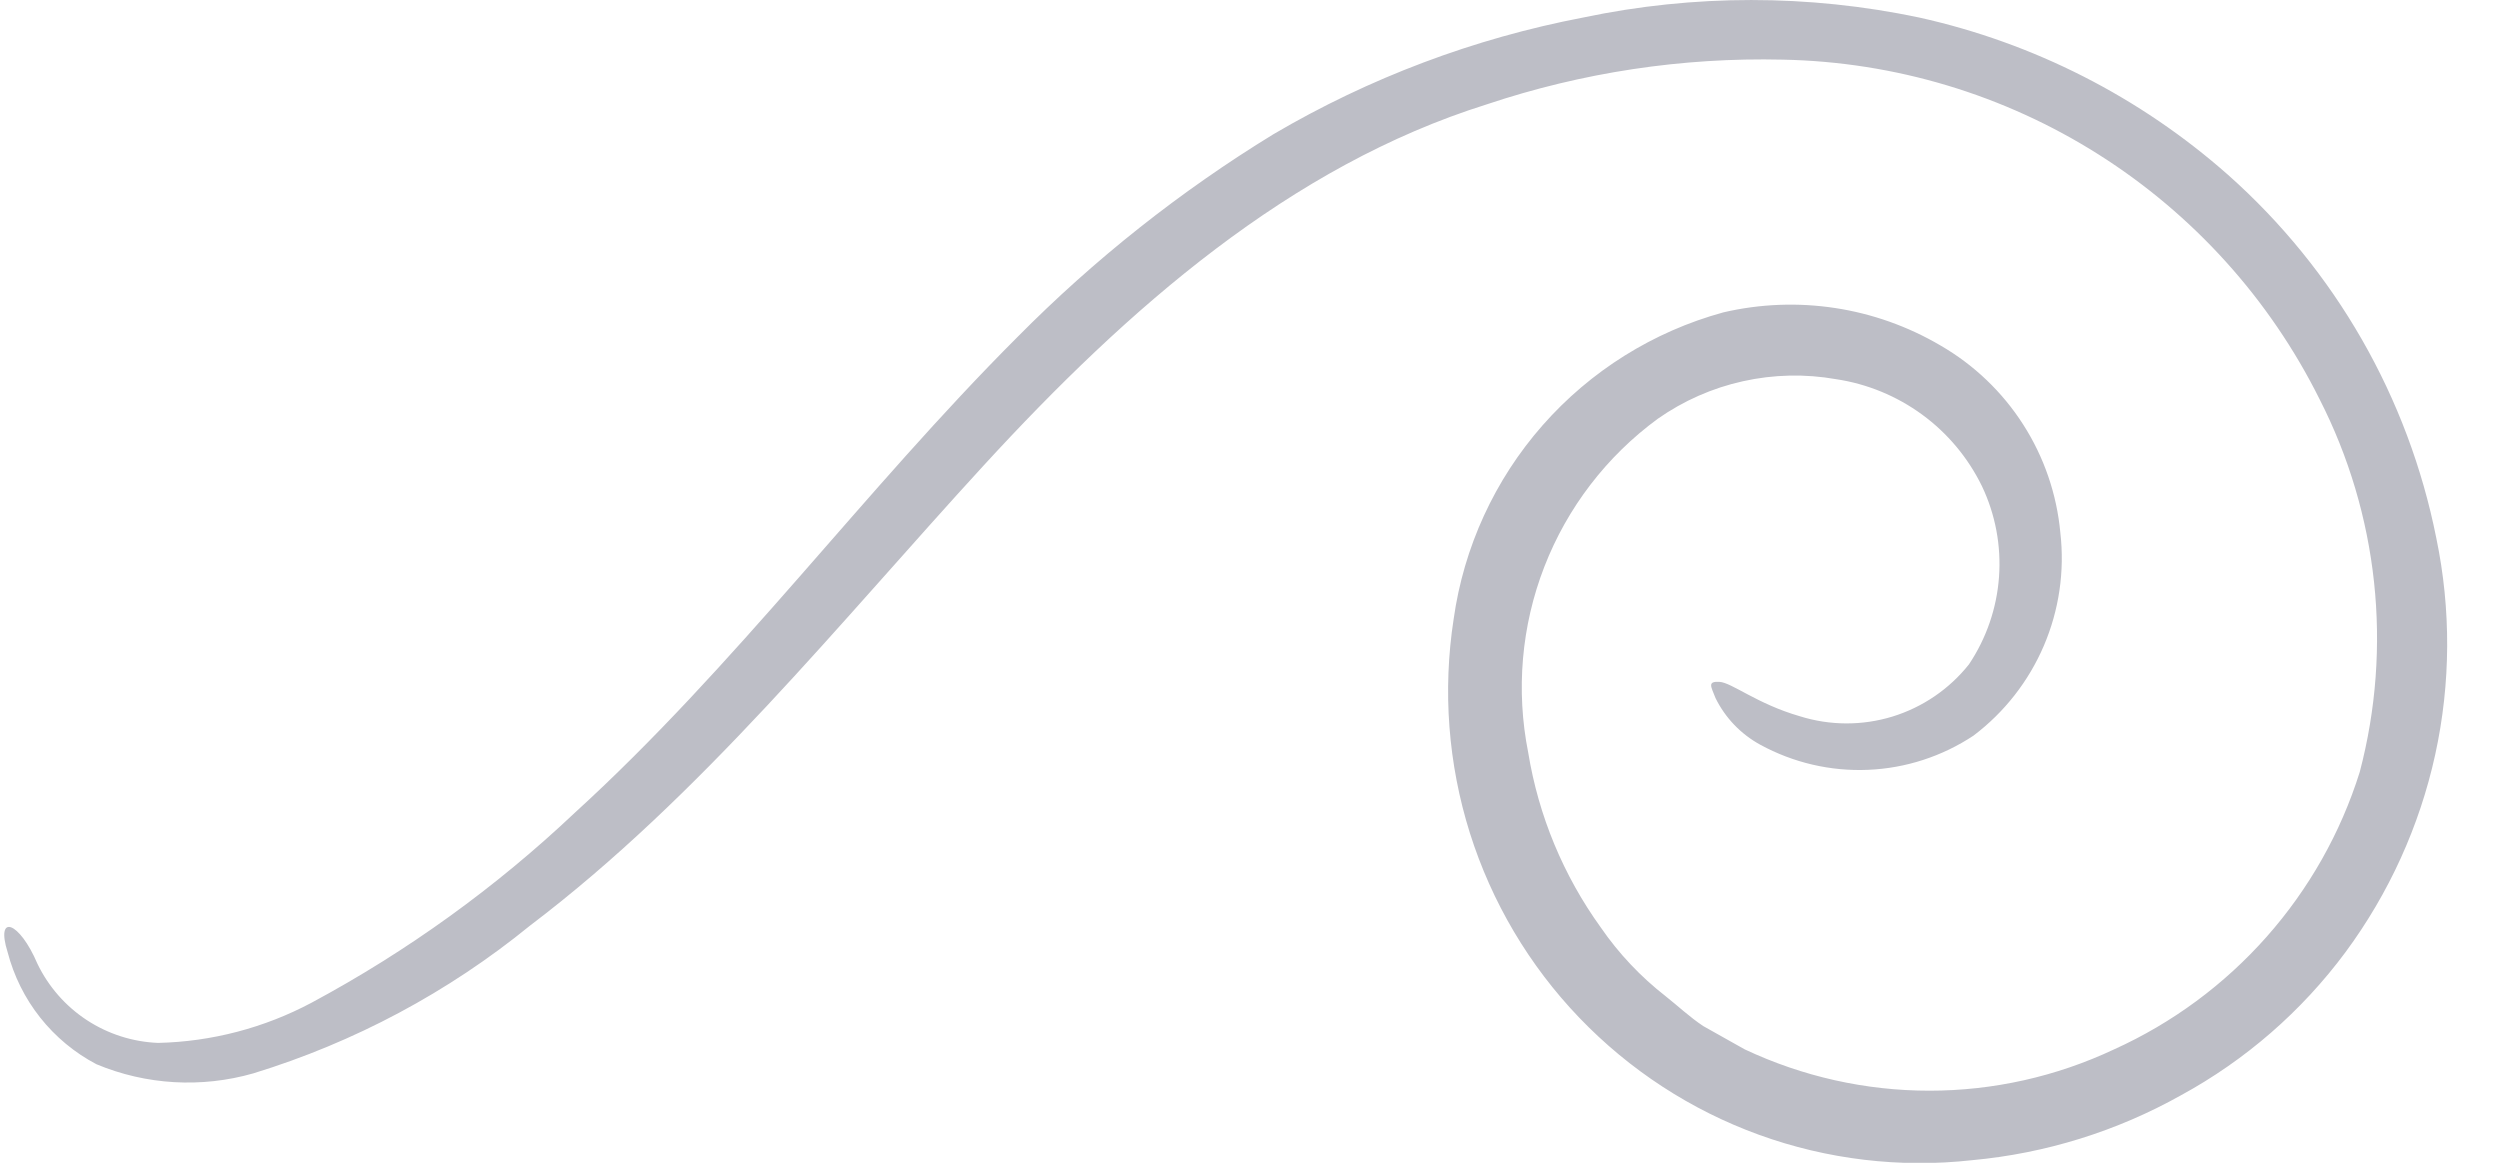 <svg width="43" height="20" viewBox="0 0 43 20" fill="none" xmlns="http://www.w3.org/2000/svg">
<path d="M30.276 12.809C30.844 13.119 31.486 13.269 32.132 13.241C32.778 13.214 33.405 13.01 33.944 12.653C34.475 12.252 34.892 11.719 35.154 11.107C35.416 10.495 35.514 9.825 35.438 9.164C35.377 8.501 35.158 7.862 34.799 7.302C34.44 6.741 33.952 6.275 33.376 5.942C32.25 5.28 30.913 5.076 29.641 5.373C28.437 5.703 27.357 6.378 26.532 7.316C25.708 8.253 25.177 9.411 25.003 10.646C24.812 11.879 24.908 13.138 25.282 14.328C25.657 15.517 26.3 16.604 27.163 17.504C28.026 18.404 29.084 19.094 30.256 19.519C31.428 19.944 32.683 20.093 33.922 19.955C35.183 19.839 36.406 19.459 37.511 18.84C38.623 18.234 39.589 17.394 40.343 16.377C41.09 15.366 41.616 14.209 41.885 12.982C42.154 11.754 42.16 10.483 41.904 9.253C41.423 6.838 40.166 4.646 38.325 3.01C36.811 1.671 34.981 0.738 33.008 0.301C31.104 -0.1 29.137 -0.1 27.233 0.301C25.355 0.66 23.552 1.339 21.904 2.308C20.301 3.289 18.822 4.461 17.5 5.797C14.858 8.439 12.651 11.46 9.886 13.98C8.528 15.264 7.006 16.362 5.36 17.246C4.545 17.68 3.64 17.917 2.718 17.938C2.281 17.92 1.858 17.785 1.492 17.545C1.127 17.305 0.834 16.971 0.644 16.577C0.332 15.842 -0.08 15.708 0.131 16.377C0.238 16.787 0.428 17.17 0.691 17.502C0.954 17.834 1.284 18.108 1.659 18.305C2.514 18.662 3.466 18.717 4.357 18.462C6.093 17.93 7.71 17.067 9.117 15.92C12.06 13.69 14.435 10.713 16.921 8.004C19.407 5.295 22.194 2.854 25.572 1.795C27.213 1.246 28.936 0.985 30.666 1.026C32.592 1.064 34.47 1.628 36.097 2.658C37.724 3.688 39.039 5.144 39.897 6.867C40.907 8.847 41.153 11.128 40.588 13.277C40.26 14.325 39.713 15.292 38.985 16.114C38.257 16.936 37.364 17.596 36.363 18.049C35.369 18.517 34.285 18.76 33.186 18.76C32.087 18.76 31.003 18.517 30.009 18.049L29.295 17.648C29.061 17.492 28.86 17.302 28.649 17.135C28.219 16.8 27.843 16.402 27.534 15.953C26.89 15.06 26.462 14.03 26.285 12.943C26.072 11.873 26.168 10.764 26.563 9.747C26.958 8.73 27.635 7.847 28.515 7.202C28.956 6.893 29.454 6.673 29.98 6.557C30.506 6.44 31.05 6.428 31.581 6.522C32.116 6.602 32.625 6.812 33.062 7.132C33.499 7.452 33.851 7.874 34.089 8.361C34.321 8.848 34.422 9.386 34.383 9.924C34.344 10.461 34.166 10.979 33.866 11.427C33.528 11.852 33.069 12.165 32.55 12.325C32.03 12.484 31.475 12.482 30.956 12.319C30.221 12.107 29.786 11.739 29.574 11.728C29.362 11.717 29.429 11.806 29.507 12.007C29.674 12.347 29.943 12.627 30.276 12.809Z" fill="#BDBEC6"/>
</svg>
